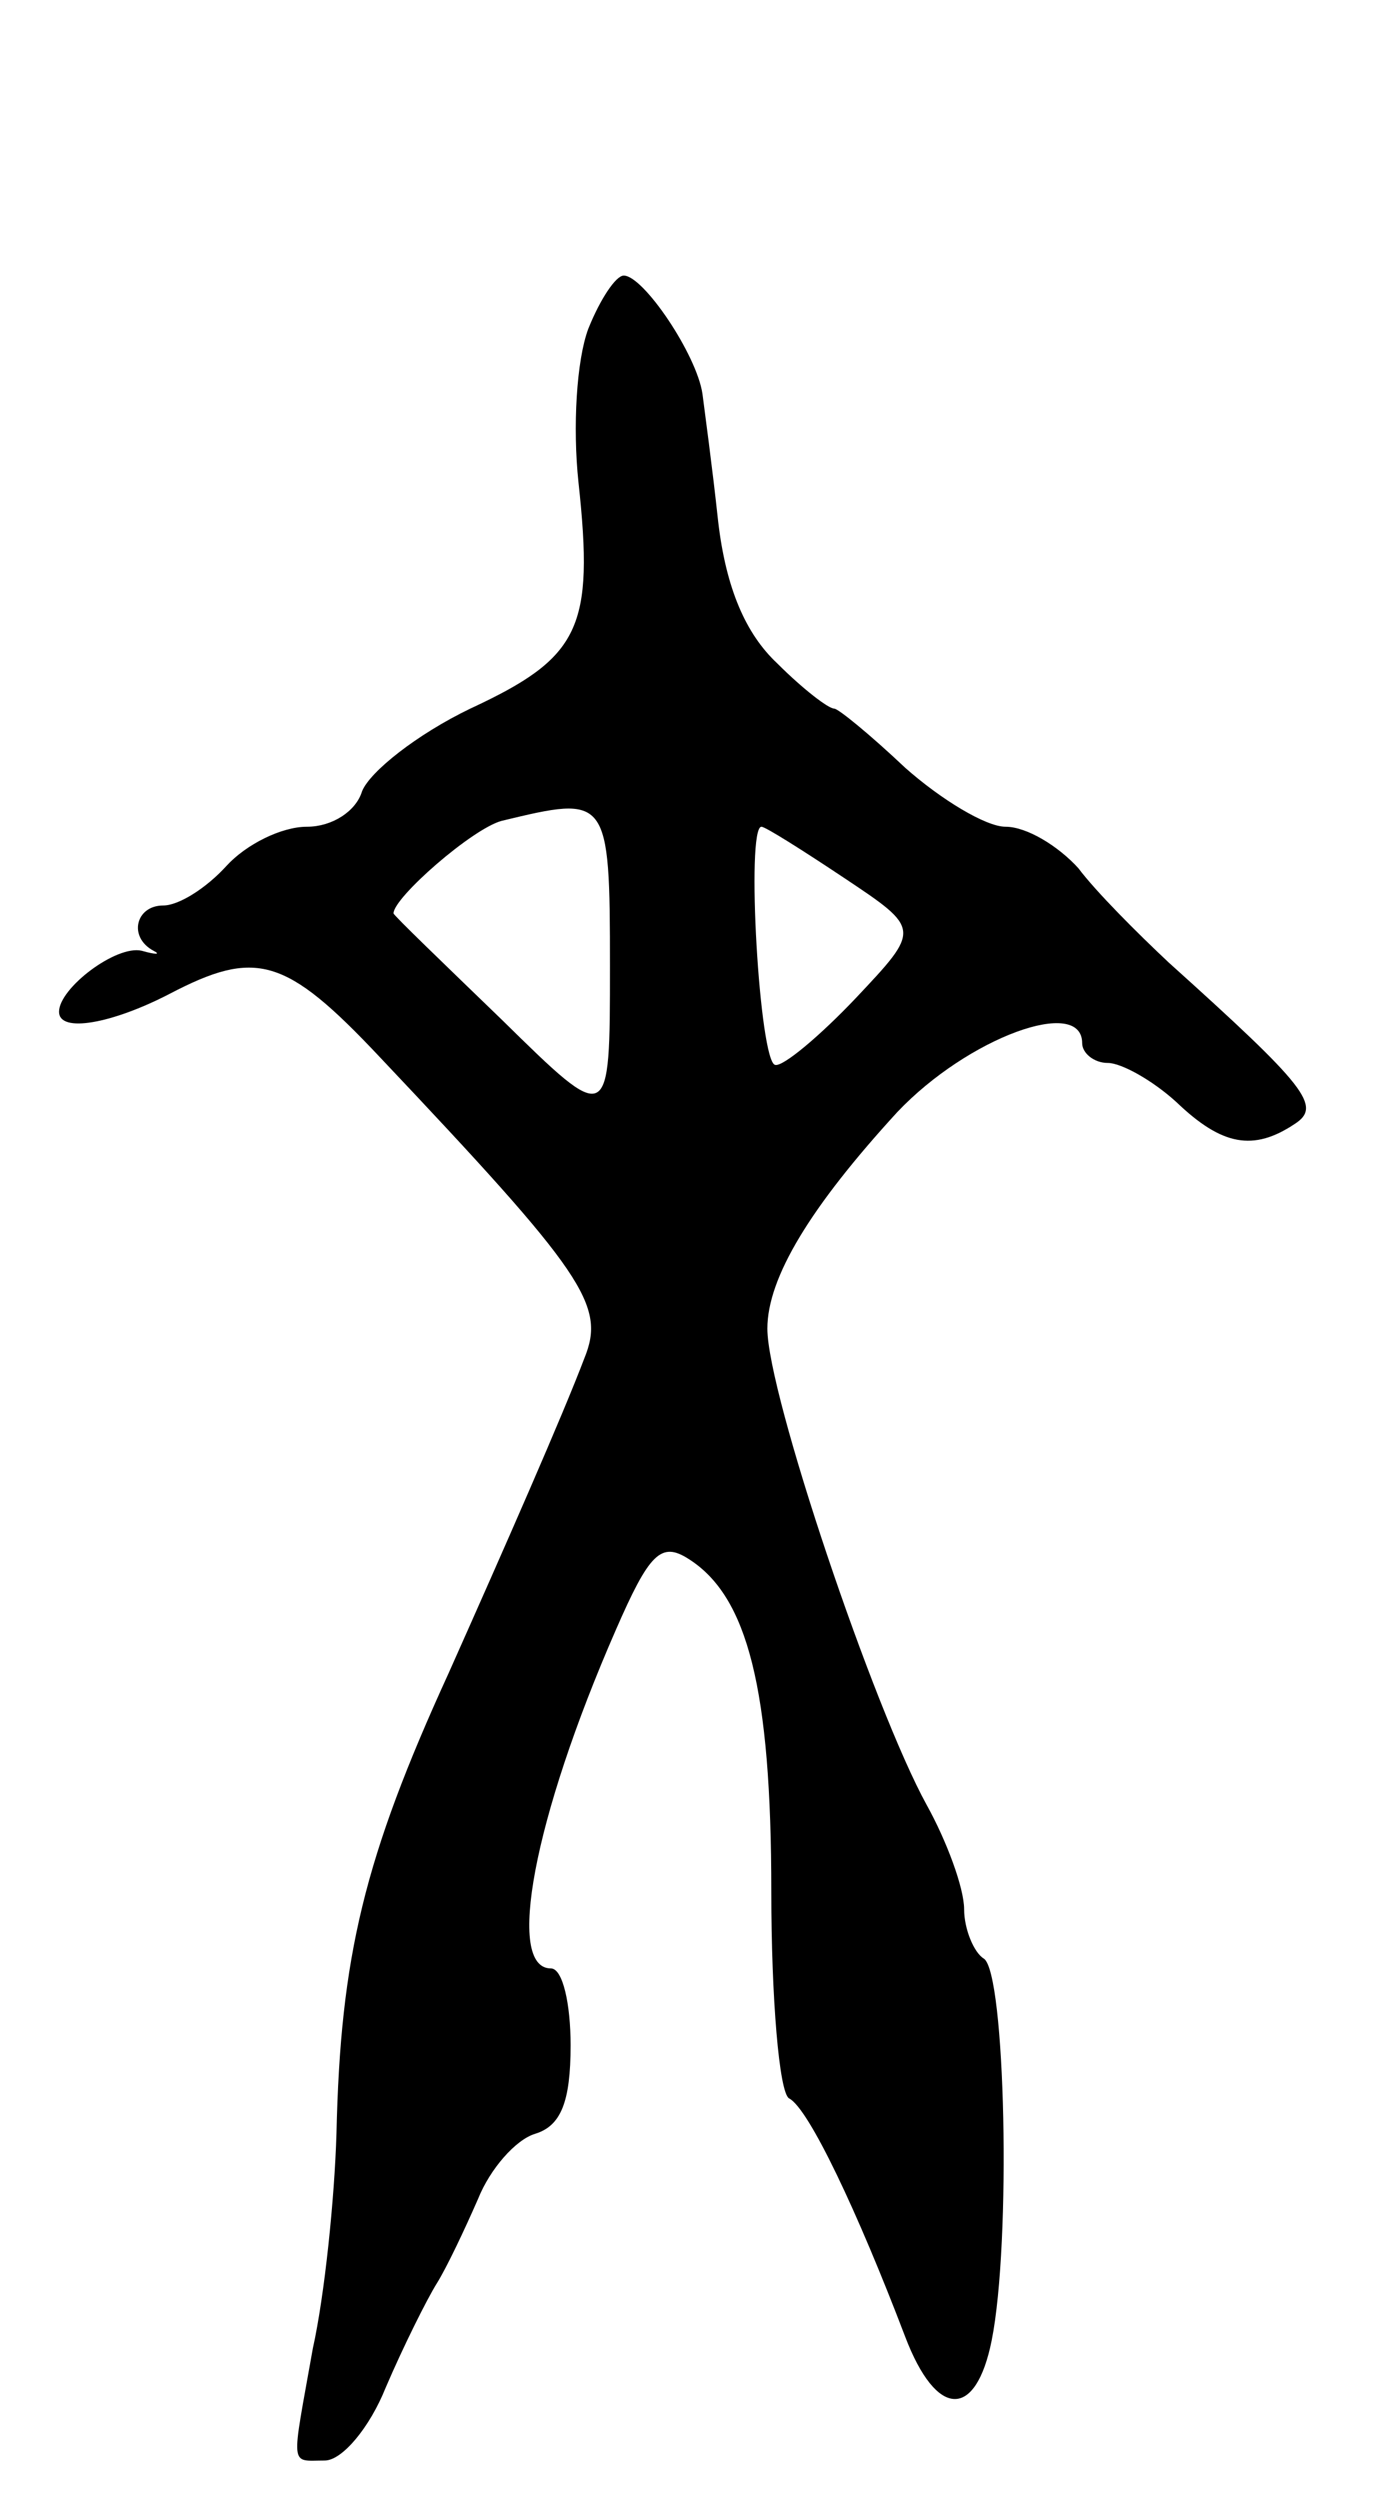 <svg version="1.0" xmlns="http://www.w3.org/2000/svg"
 width="71pt" height="127pt" viewBox="0 0 71 127"
 preserveAspectRatio="xMidYMid meet">
<g transform="translate(0,127) scale(0.1,-0.1)"
fill="#000000" stroke="none">
<path d="M299 1103 c-6 -16 -8 -50 -5 -78 8 -74 1 -89 -55 -115 -27 -13 -51
-32 -55 -42 -3 -10 -15 -18 -28 -18 -13 0 -31 -9 -41 -20 -10 -11 -24 -20 -32
-20 -14 0 -18 -16 -5 -23 4 -2 1 -2 -6 0 -13 3 -42 -19 -42 -31 0 -11 27 -6
56 9 44 23 59 19 107 -32 104 -110 115 -126 104 -153 -11 -29 -40 -95 -69
-160 -43 -94 -55 -144 -57 -234 -1 -33 -6 -82 -12 -109 -11 -62 -12 -57 6 -57
9 0 23 17 31 37 9 21 21 45 26 53 5 8 14 27 21 43 6 15 19 30 29 33 13 4 18
16 18 45 0 21 -4 39 -10 39 -23 0 -9 76 33 172 17 39 23 45 37 36 30 -19 42
-66 42 -169 0 -54 4 -102 9 -105 10 -5 35 -58 59 -121 16 -42 36 -42 44 -2 10
50 7 187 -4 194 -5 3 -10 15 -10 25 0 11 -9 35 -19 53 -27 49 -81 209 -81 242
0 26 22 62 66 110 36 38 94 59 94 35 0 -5 6 -10 13 -10 7 0 23 -9 35 -20 23
-22 39 -25 60 -11 14 9 6 19 -64 82 -16 15 -37 36 -46 48 -10 11 -26 21 -37
21 -10 0 -33 14 -51 30 -18 17 -34 30 -36 30 -3 0 -16 10 -29 23 -16 15 -26
38 -30 72 -3 28 -7 57 -8 65 -3 20 -30 60 -40 60 -4 0 -12 -12 -18 -27z m11
-324 c0 -81 0 -81 -55 -27 -30 29 -55 53 -55 54 0 8 40 43 55 47 54 13 55 13
55 -74z m119 45 c39 -26 39 -26 6 -61 -18 -19 -37 -35 -41 -34 -8 1 -15 121
-7 121 2 0 21 -12 42 -26z"/>
</g>
</svg>
